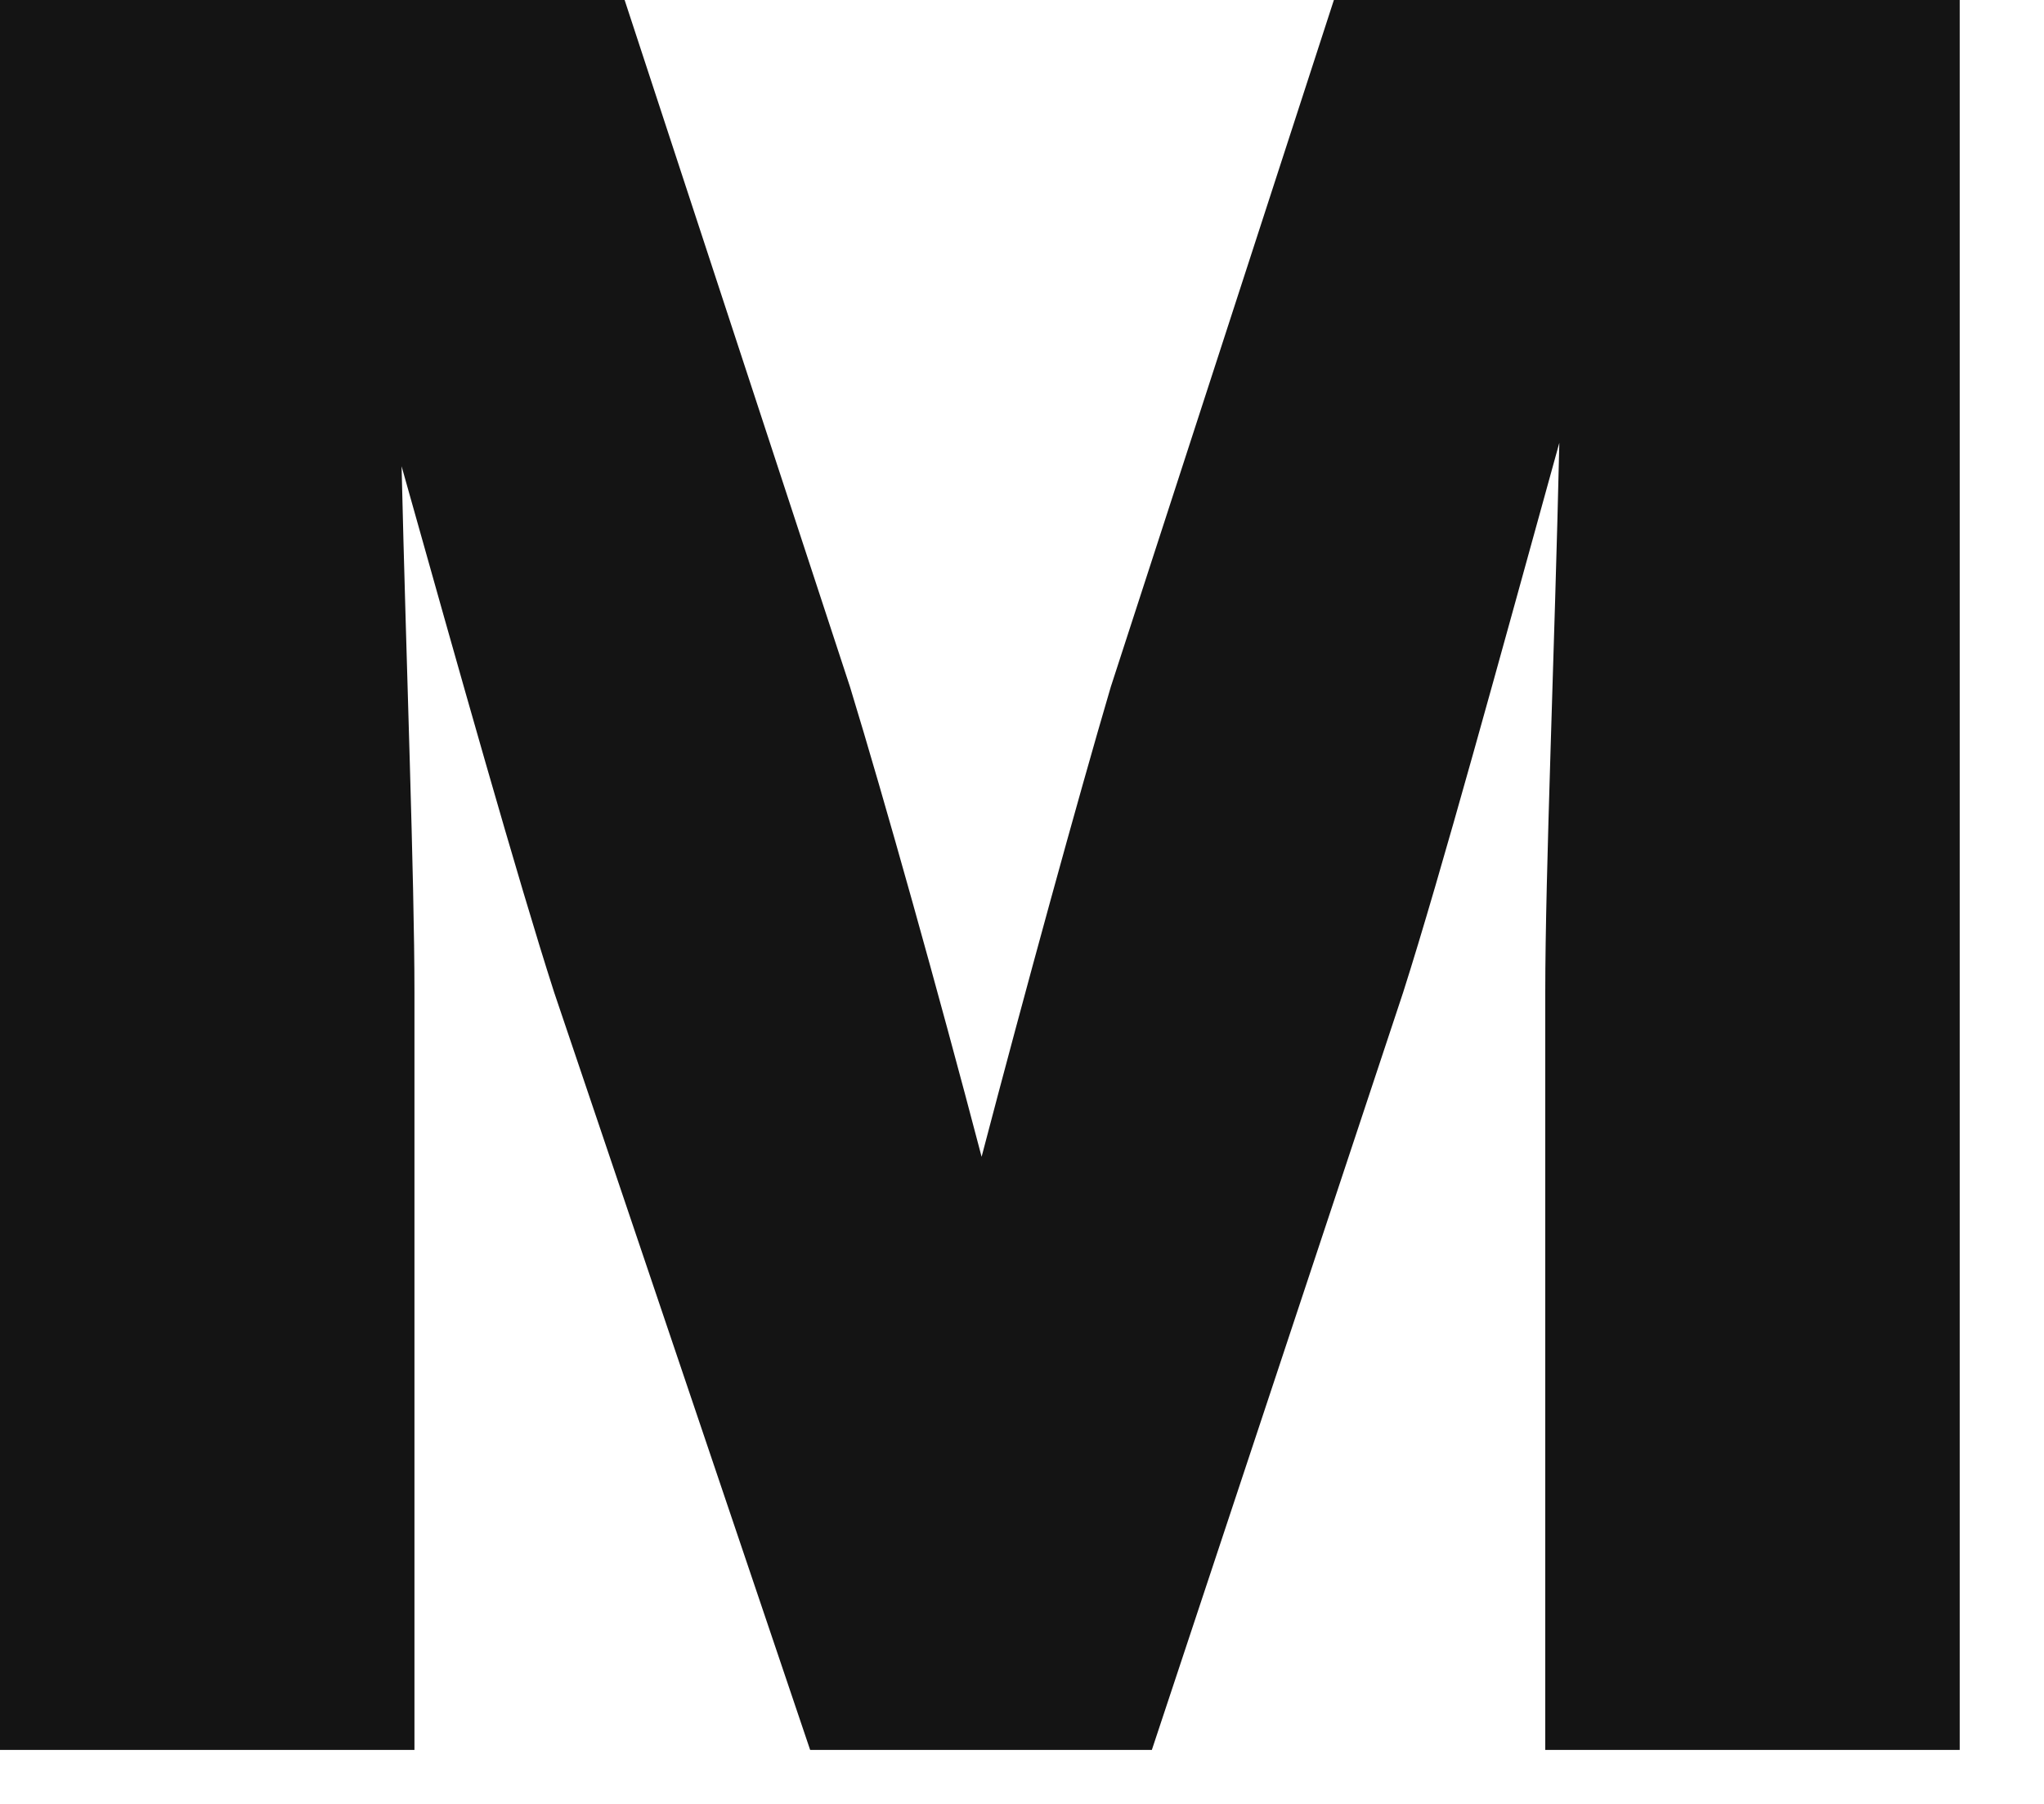 <svg width="17" height="15" viewBox="0 0 17 15" fill="none" xmlns="http://www.w3.org/2000/svg">
<path d="M0 14.551V0H5.195L7.07 5.713C7.354 6.641 7.803 8.242 8.164 9.619C8.525 8.242 8.965 6.641 9.238 5.713L11.094 0H16.299V14.551H12.852V8.252C12.852 7.256 12.93 5.41 12.969 3.682C12.48 5.449 11.982 7.275 11.67 8.252L9.58 14.551H6.738L4.609 8.252C4.307 7.314 3.818 5.576 3.34 3.877C3.379 5.547 3.447 7.295 3.447 8.252V14.551H0Z" fill="#141414"/>
</svg>
